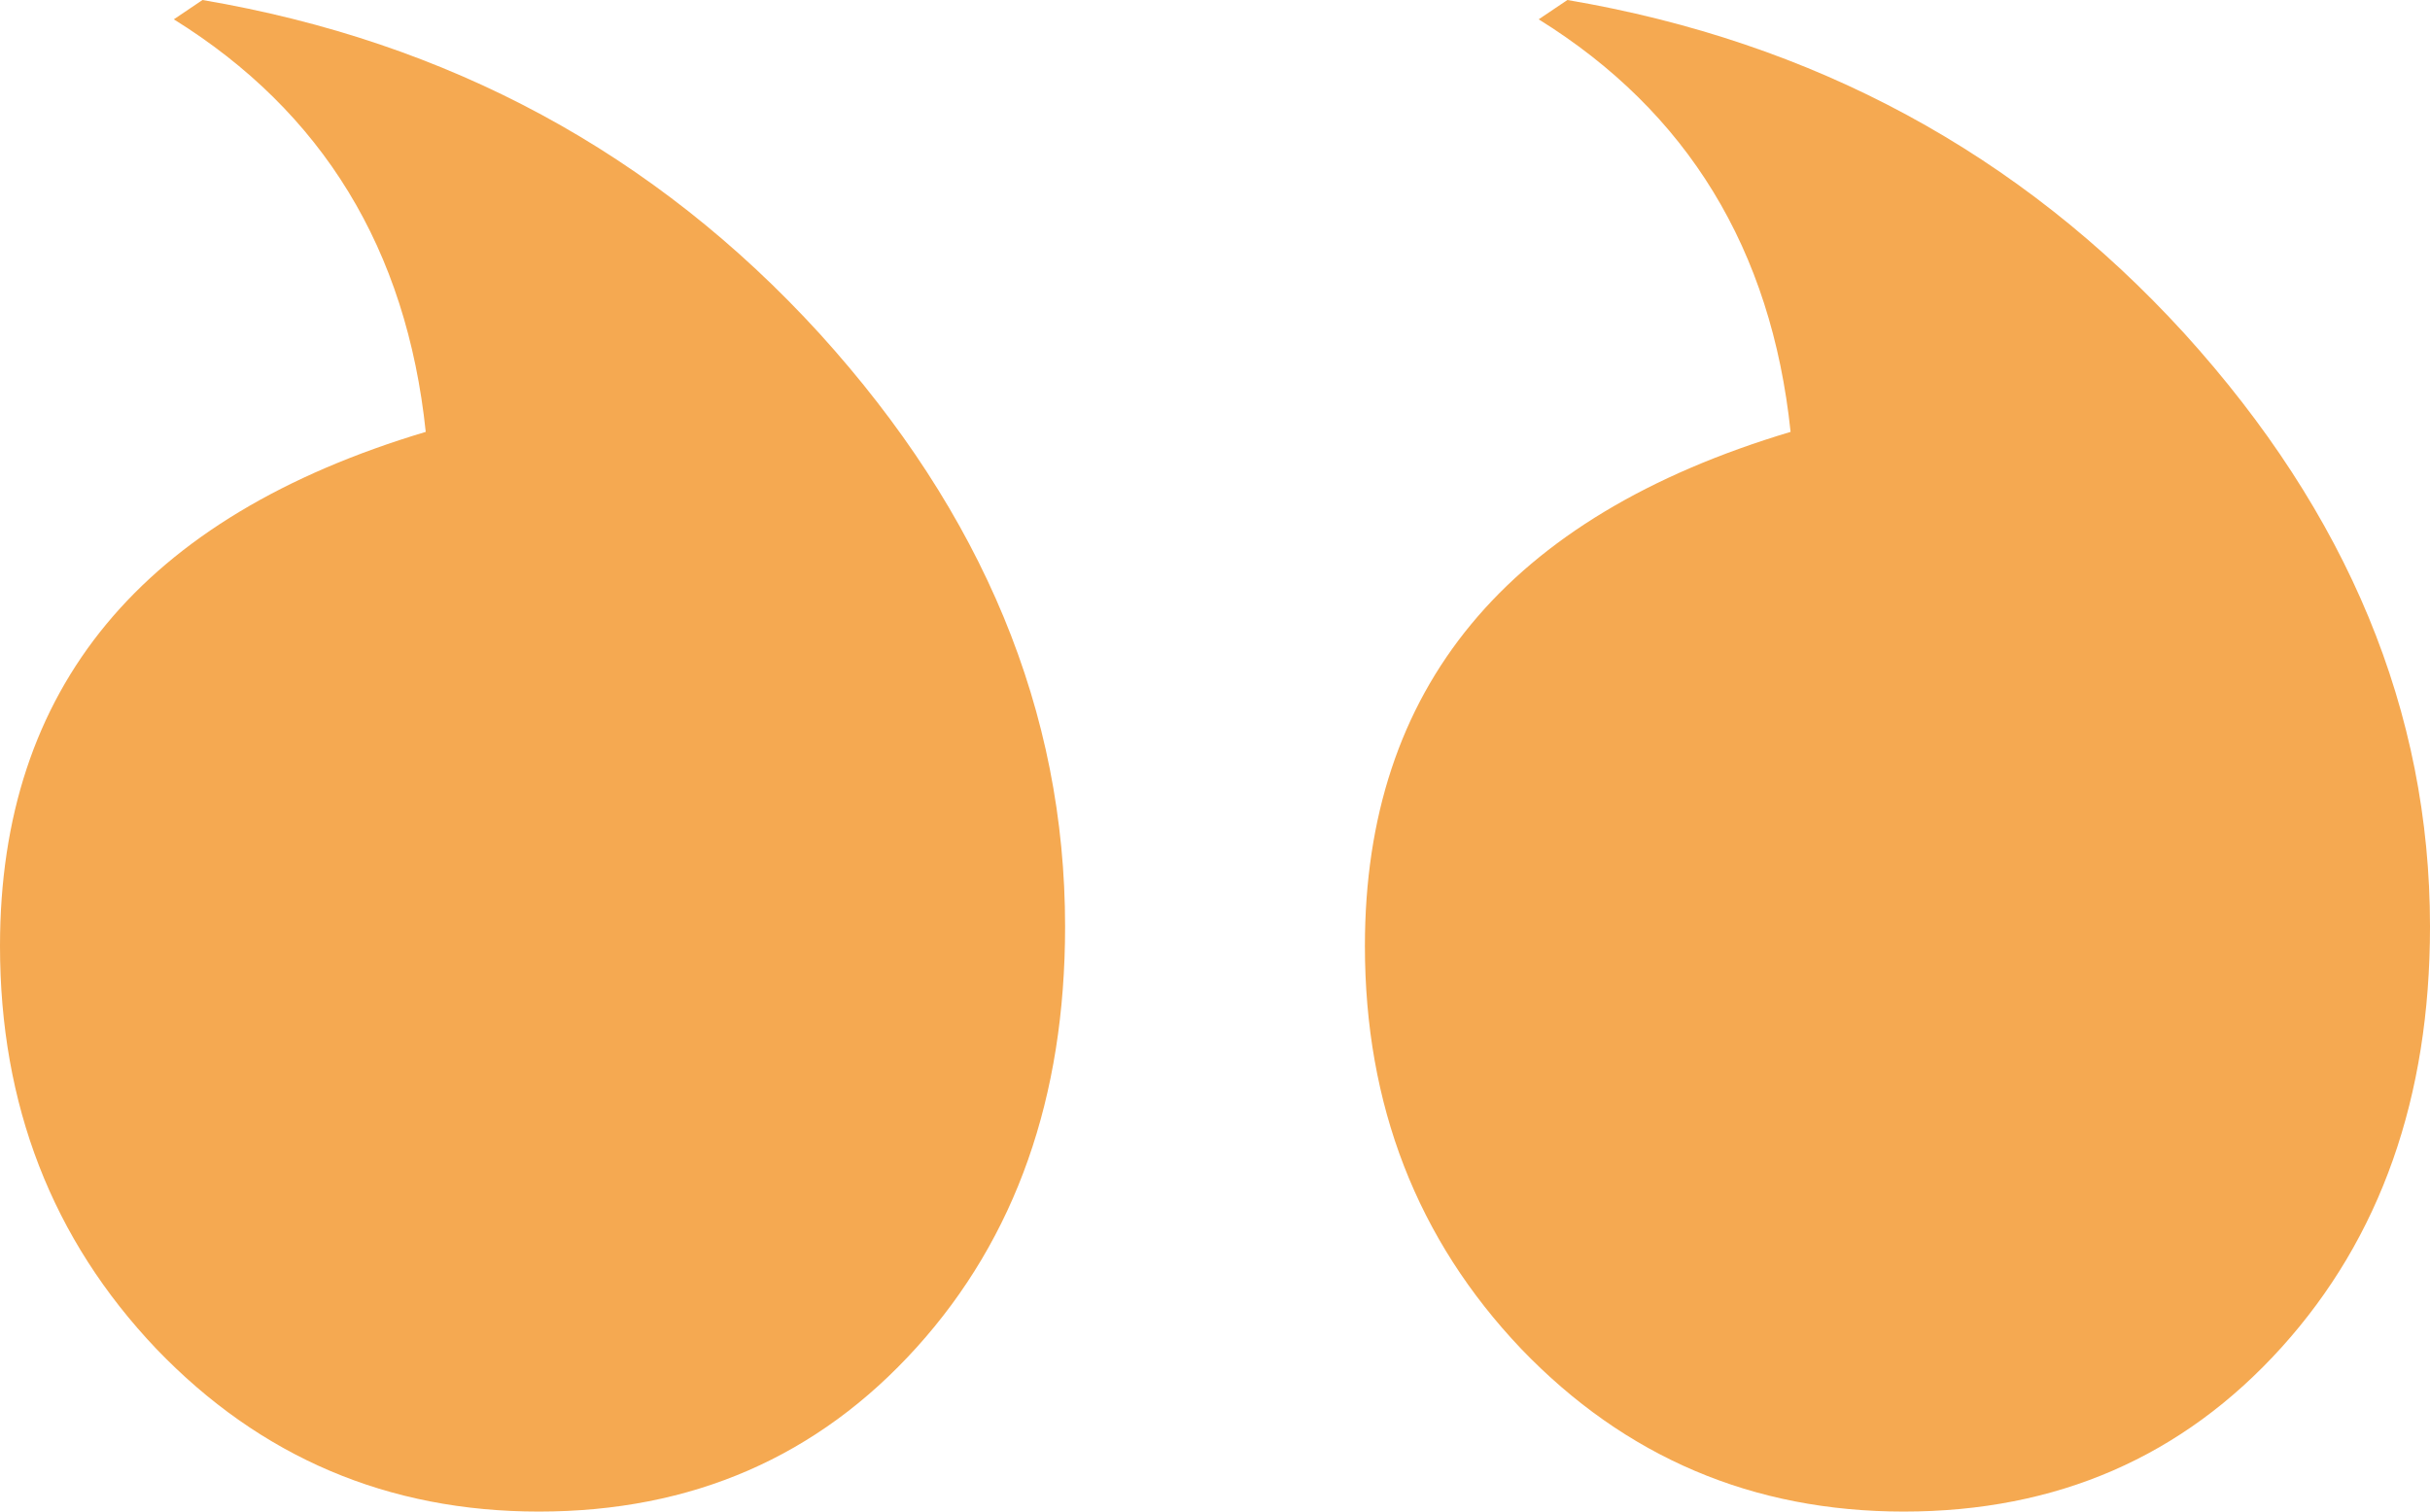 <svg width="45" height="28" viewBox="0 0 45 28" fill="none" xmlns="http://www.w3.org/2000/svg">
<path d="M3.219 0.358L3.75 0C8.317 0.776 12.126 2.836 15.177 6.179C18.209 9.522 19.724 13.184 19.724 17.164C19.724 20.328 18.809 22.925 16.978 24.955C15.148 26.985 12.815 28 9.98 28C7.185 28 4.823 26.995 2.894 24.985C0.965 22.955 0 20.468 0 17.522C0 12.746 2.628 9.572 7.884 8C7.53 4.617 5.974 2.07 3.219 0.358Z" fill="#F5A951"/>
<path d="M28.494 0.358L29.026 0C33.593 0.776 37.402 2.836 40.453 6.179C43.484 9.522 45 13.184 45 17.164C45 20.328 44.085 22.925 42.254 24.955C40.423 26.985 38.091 28 35.256 28C32.461 28 30.098 26.995 28.169 24.985C26.24 22.955 25.276 20.468 25.276 17.522C25.276 12.746 27.904 9.572 33.159 8C32.805 4.617 31.25 2.07 28.494 0.358Z" fill="#F5A951"/>
</svg>

